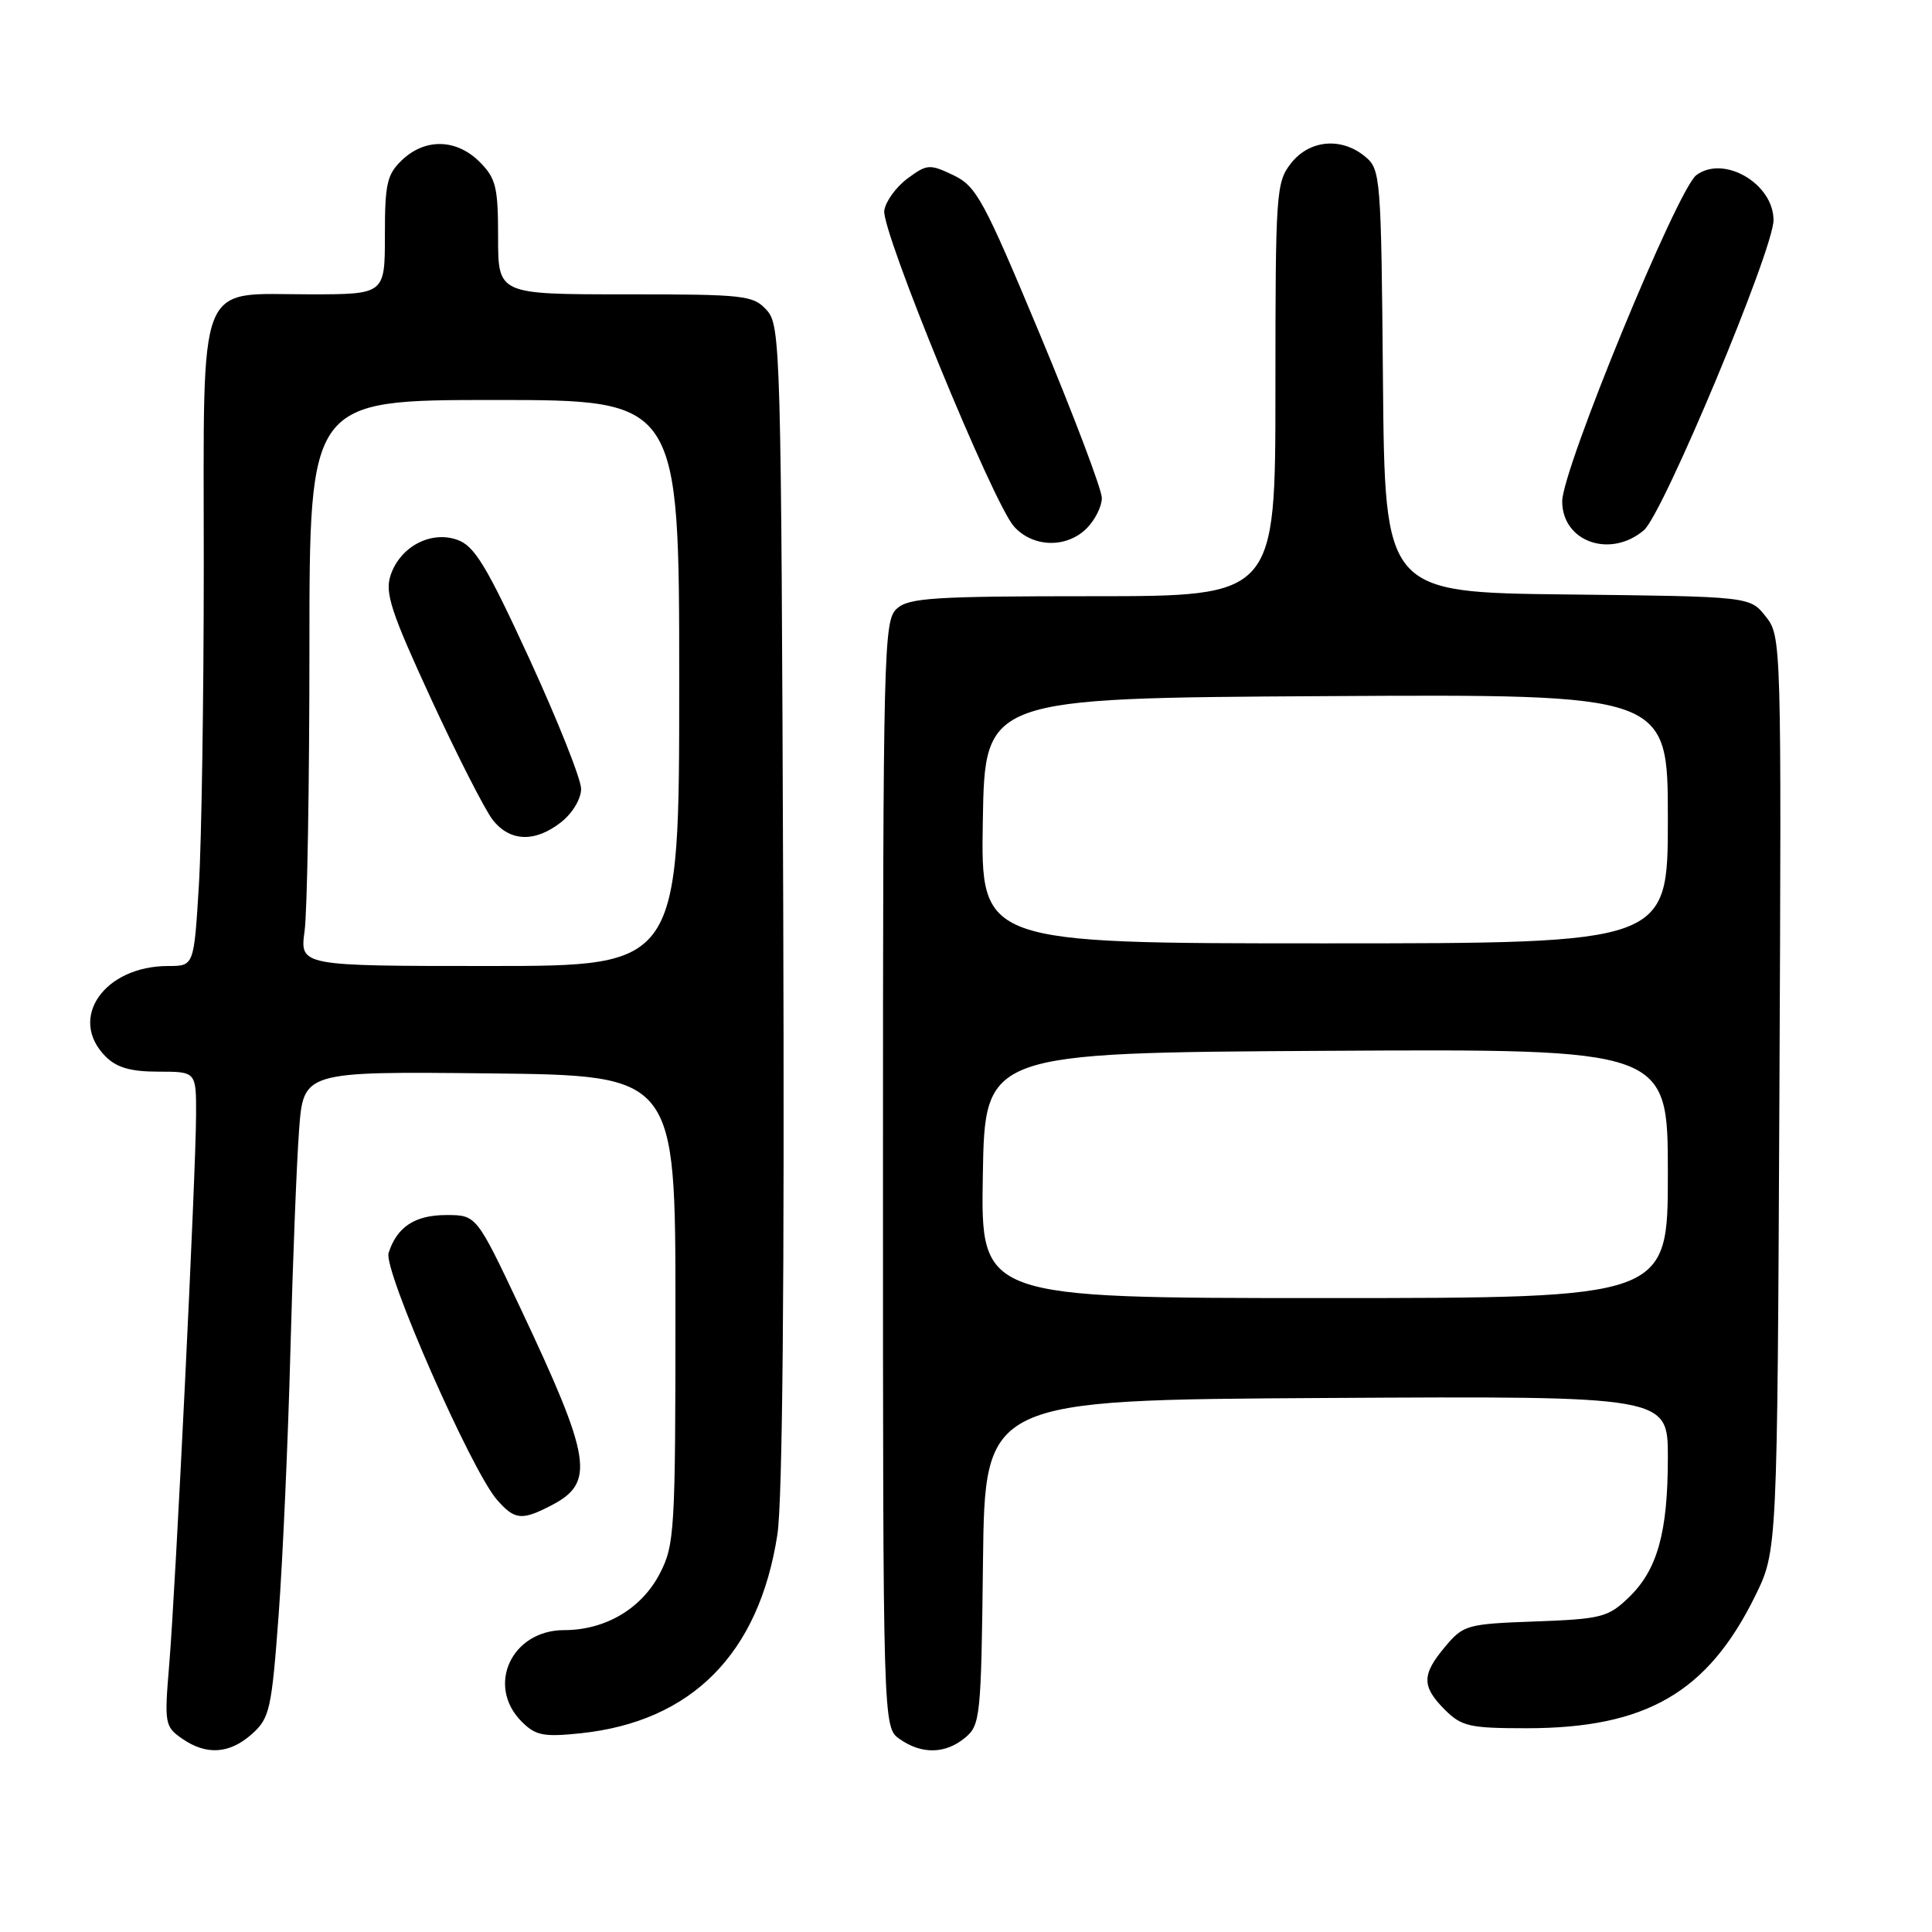 <?xml version="1.0" encoding="UTF-8" standalone="no"?>
<!DOCTYPE svg PUBLIC "-//W3C//DTD SVG 1.1//EN" "http://www.w3.org/Graphics/SVG/1.1/DTD/svg11.dtd" >
<svg xmlns="http://www.w3.org/2000/svg" xmlns:xlink="http://www.w3.org/1999/xlink" version="1.1" viewBox="0 0 256 256">
 <g >
 <path fill="currentColor"
d=" M 33.40 229.75 C 35.73 227.66 35.99 226.53 36.92 214.00 C 37.47 206.57 38.17 190.82 38.48 179.00 C 38.79 167.18 39.31 154.00 39.63 149.73 C 40.21 141.97 40.21 141.97 64.86 142.23 C 89.50 142.50 89.50 142.50 89.50 173.50 C 89.50 202.89 89.39 204.71 87.43 208.50 C 85.03 213.15 80.21 216.00 74.75 216.00 C 67.78 216.00 64.37 223.37 69.13 228.13 C 70.97 229.97 72.02 230.18 76.92 229.67 C 91.67 228.12 100.58 219.13 103.01 203.32 C 103.69 198.88 103.96 169.73 103.78 119.85 C 103.51 46.10 103.43 43.13 101.60 41.10 C 99.80 39.12 98.70 39.00 82.85 39.00 C 66.00 39.00 66.00 39.00 66.00 31.45 C 66.00 24.78 65.72 23.63 63.55 21.45 C 60.49 18.40 56.38 18.29 53.31 21.17 C 51.28 23.09 51.00 24.29 51.00 31.17 C 51.00 39.00 51.00 39.00 41.00 39.00 C 25.91 39.00 27.00 36.22 27.00 74.84 C 27.00 92.36 26.71 111.48 26.35 117.34 C 25.70 128.00 25.70 128.00 22.30 128.00 C 13.78 128.00 8.96 134.96 14.00 140.00 C 15.47 141.47 17.33 142.00 21.00 142.00 C 26.00 142.00 26.00 142.00 25.98 147.75 C 25.96 155.46 23.27 210.42 22.42 220.60 C 21.77 228.35 21.84 228.78 24.09 230.35 C 27.33 232.62 30.42 232.42 33.40 229.75 Z  M 127.89 230.25 C 129.90 228.58 130.01 227.50 130.25 207.00 C 130.50 185.50 130.50 185.50 175.75 185.24 C 221.00 184.98 221.00 184.98 221.00 193.12 C 221.00 203.09 219.61 208.04 215.79 211.70 C 213.09 214.29 212.18 214.53 203.44 214.85 C 194.40 215.18 193.91 215.31 191.51 218.17 C 188.37 221.90 188.36 223.45 191.45 226.55 C 193.67 228.76 194.73 229.00 202.27 229.00 C 218.12 229.00 226.28 224.27 232.58 211.45 C 235.50 205.50 235.50 205.50 235.78 144.92 C 236.06 84.80 236.04 84.32 233.97 81.69 C 231.88 79.04 231.88 79.04 207.69 78.77 C 183.50 78.50 183.50 78.50 183.25 50.50 C 183.01 23.37 182.94 22.45 180.89 20.75 C 177.74 18.14 173.52 18.52 171.07 21.63 C 169.09 24.15 169.00 25.46 169.00 51.63 C 169.00 79.00 169.00 79.00 144.83 79.00 C 123.74 79.00 120.42 79.21 118.83 80.65 C 117.09 82.23 117.00 85.87 117.00 155.60 C 117.00 228.89 117.00 228.89 119.22 230.44 C 122.14 232.49 125.28 232.42 127.89 230.25 Z  M 73.04 199.48 C 78.90 196.45 78.41 193.37 68.92 173.25 C 63.13 161.00 63.13 161.00 59.14 161.00 C 54.98 161.00 52.59 162.57 51.49 166.03 C 50.78 168.28 62.47 194.90 65.87 198.75 C 68.21 201.41 69.13 201.50 73.04 199.48 Z  M 144.00 70.00 C 145.10 68.90 146.00 67.09 146.00 65.99 C 146.00 64.88 142.32 55.16 137.83 44.39 C 130.33 26.43 129.38 24.67 126.32 23.21 C 123.17 21.71 122.83 21.74 120.24 23.66 C 118.73 24.78 117.35 26.69 117.17 27.90 C 116.78 30.59 131.56 66.62 134.35 69.75 C 136.85 72.56 141.32 72.68 144.00 70.00 Z  M 217.83 70.25 C 220.37 68.08 235.00 33.08 235.00 29.17 C 235.00 24.33 228.40 20.49 224.77 23.21 C 222.27 25.08 207.00 62.21 207.00 66.43 C 207.00 71.79 213.38 74.04 217.83 70.25 Z  M 40.36 123.36 C 40.71 120.81 41.00 103.93 41.00 85.86 C 41.00 53.00 41.00 53.00 65.50 53.00 C 90.00 53.00 90.00 53.00 90.00 90.50 C 90.00 128.00 90.00 128.00 64.86 128.00 C 39.73 128.00 39.73 128.00 40.36 123.36 Z  M 74.37 108.93 C 75.86 107.75 77.00 105.85 77.00 104.53 C 77.00 103.25 73.92 95.52 70.17 87.35 C 64.46 74.94 62.88 72.34 60.60 71.53 C 57.07 70.28 53.01 72.44 51.75 76.24 C 50.98 78.56 51.82 81.11 57.13 92.63 C 60.60 100.14 64.27 107.34 65.29 108.64 C 67.58 111.55 70.90 111.66 74.37 108.93 Z  M 130.23 155.75 C 130.50 139.50 130.50 139.50 175.75 139.24 C 221.00 138.98 221.00 138.98 221.00 155.49 C 221.00 172.00 221.00 172.00 175.48 172.00 C 129.95 172.00 129.95 172.00 130.23 155.75 Z  M 130.23 108.75 C 130.50 92.50 130.50 92.50 175.75 92.24 C 221.00 91.98 221.00 91.98 221.00 108.49 C 221.00 125.00 221.00 125.00 175.48 125.00 C 129.95 125.00 129.95 125.00 130.23 108.75 Z "/>
</g>
</svg>